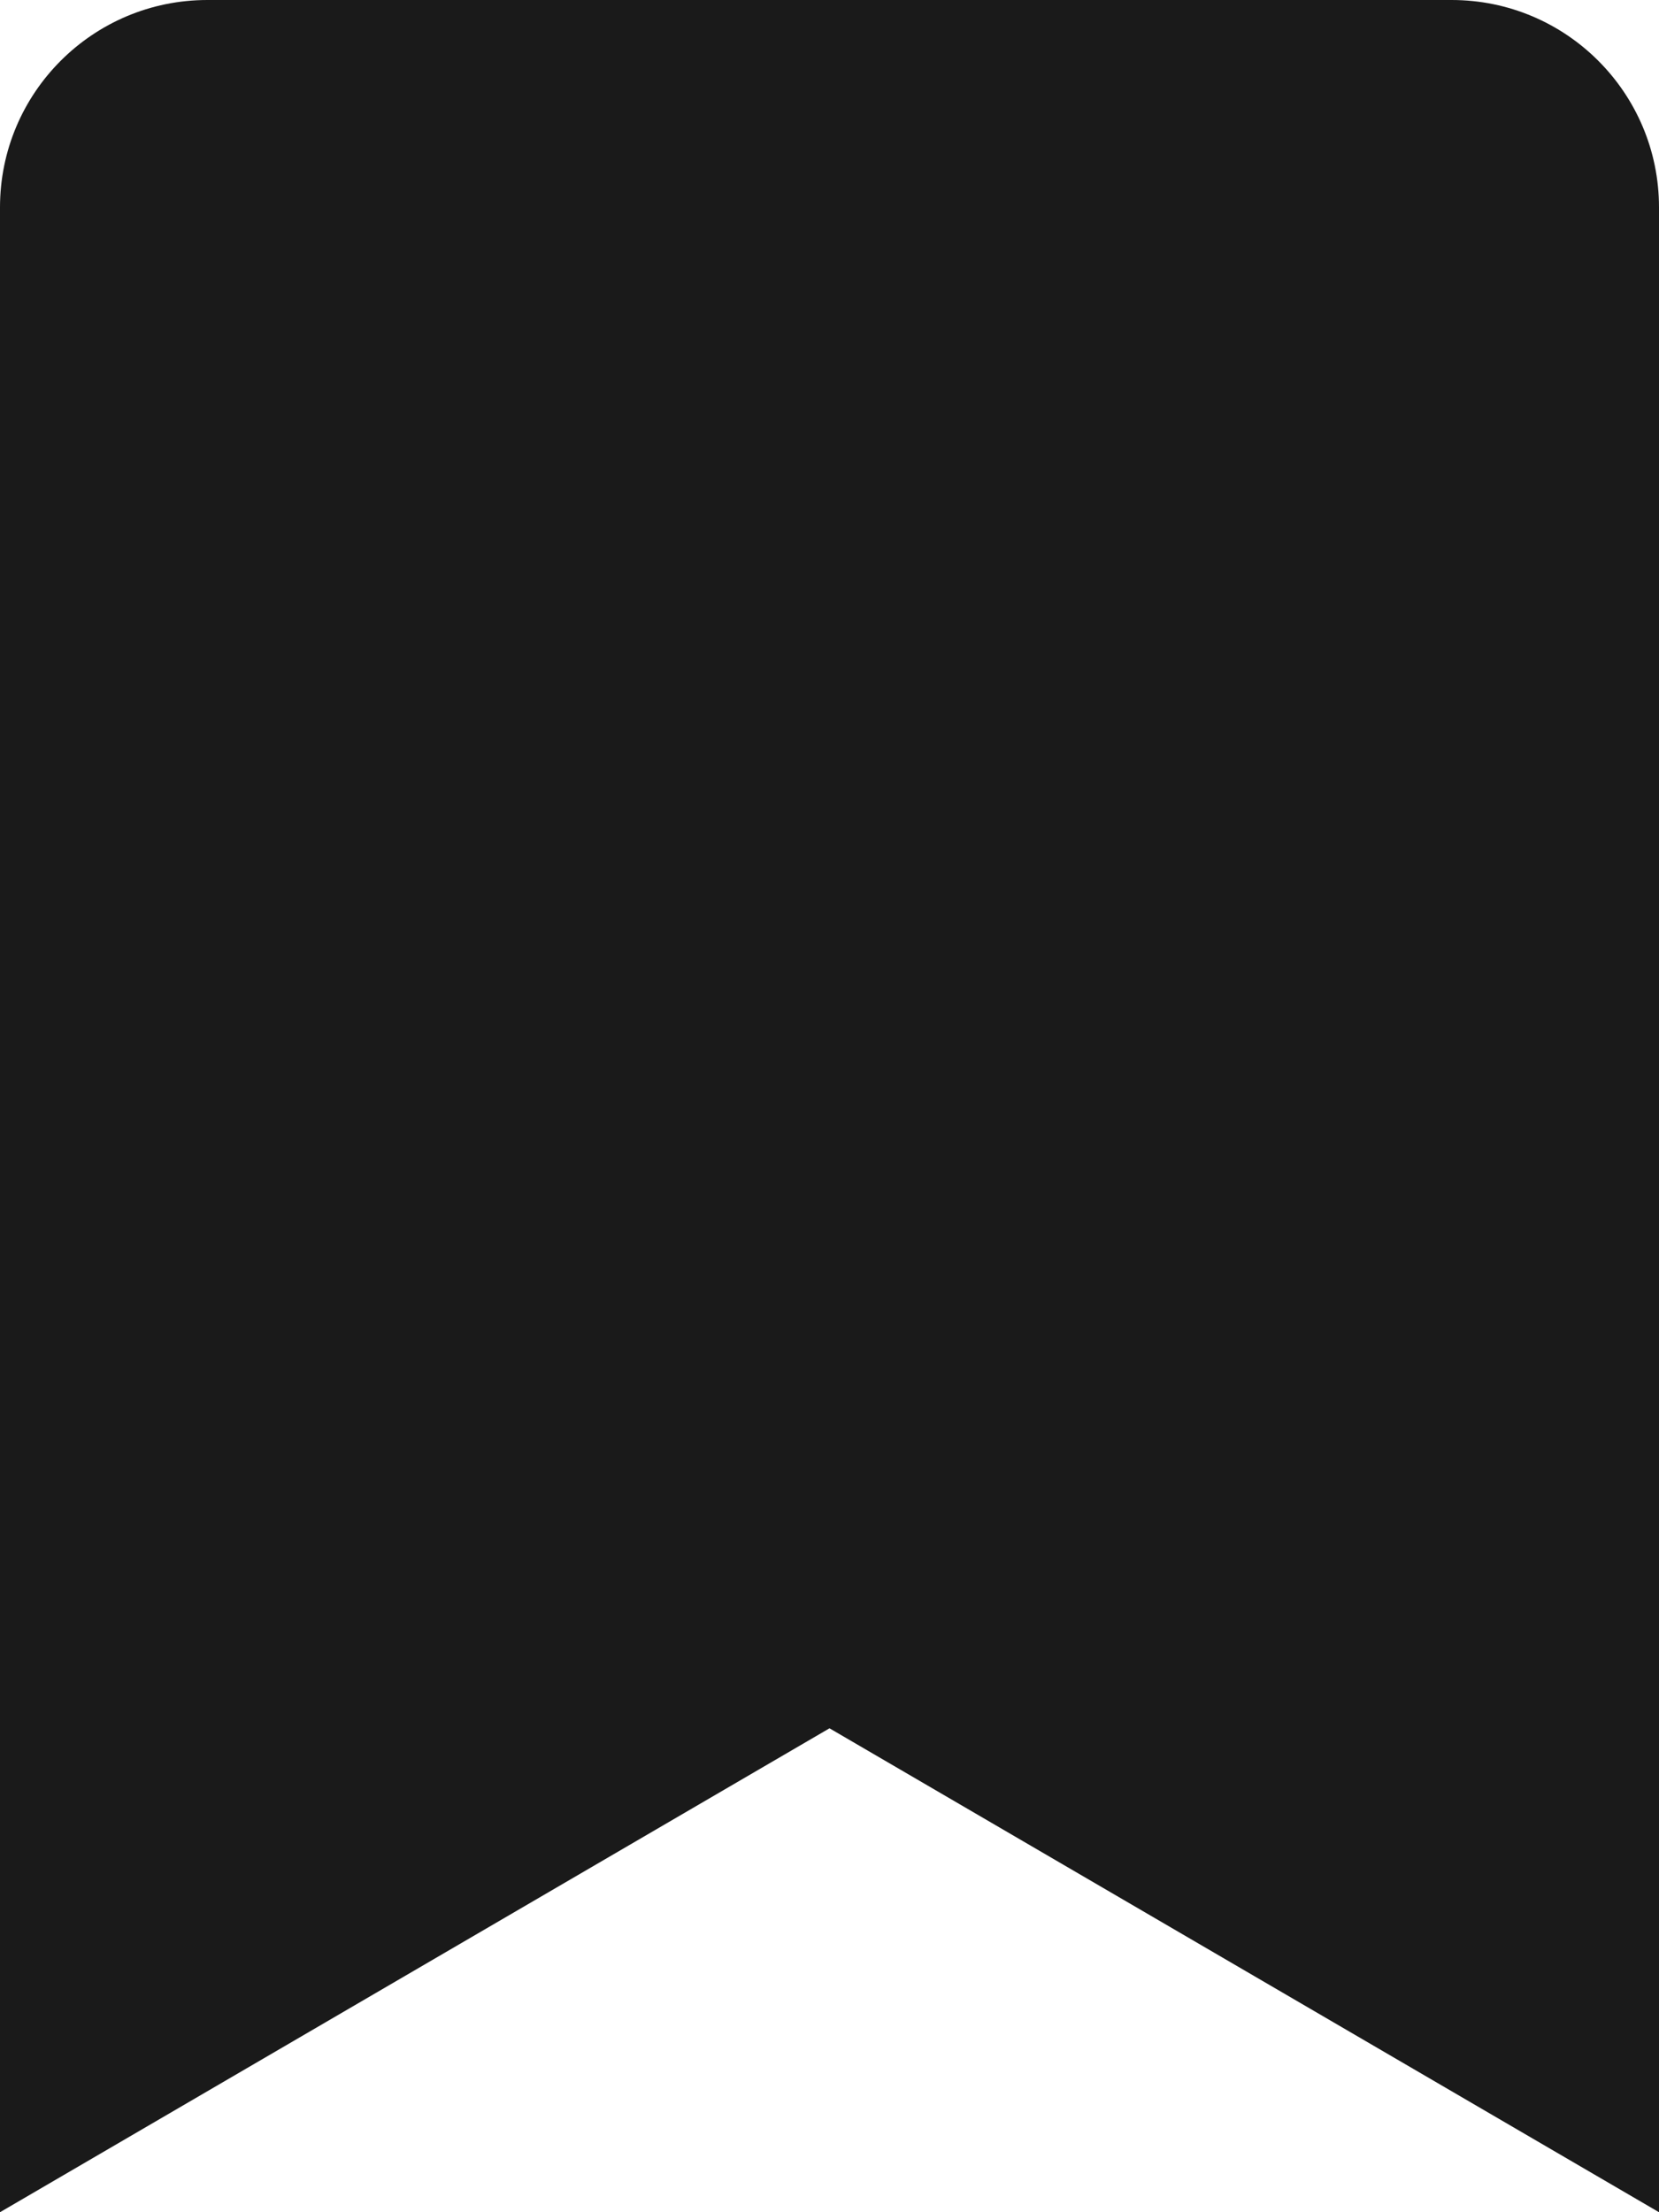 <?xml version="1.0" encoding="UTF-8"?>
<svg width="96px" height="128px" viewBox="0 0 96 128" version="1.1" xmlns="http://www.w3.org/2000/svg" xmlns:xlink="http://www.w3.org/1999/xlink">
    <!-- Generator: Sketch 48.2 (47327) - http://www.bohemiancoding.com/sketch -->
    <title>all</title>
    <desc>Created with Sketch.</desc>
    <defs></defs>
    <g id="Page-1" stroke="none" stroke-width="1" fill="none" fill-rule="evenodd">
        <path d="M0,128 L0,12 C0,5.372 5.372,0 12,0 L84,0 C90.627,0 96,5.372 96,12 L96,128 L48,100 L0,128 Z" id="all" fill="#1A1A1A" fill-rule="nonzero"></path>
    </g>
</svg>